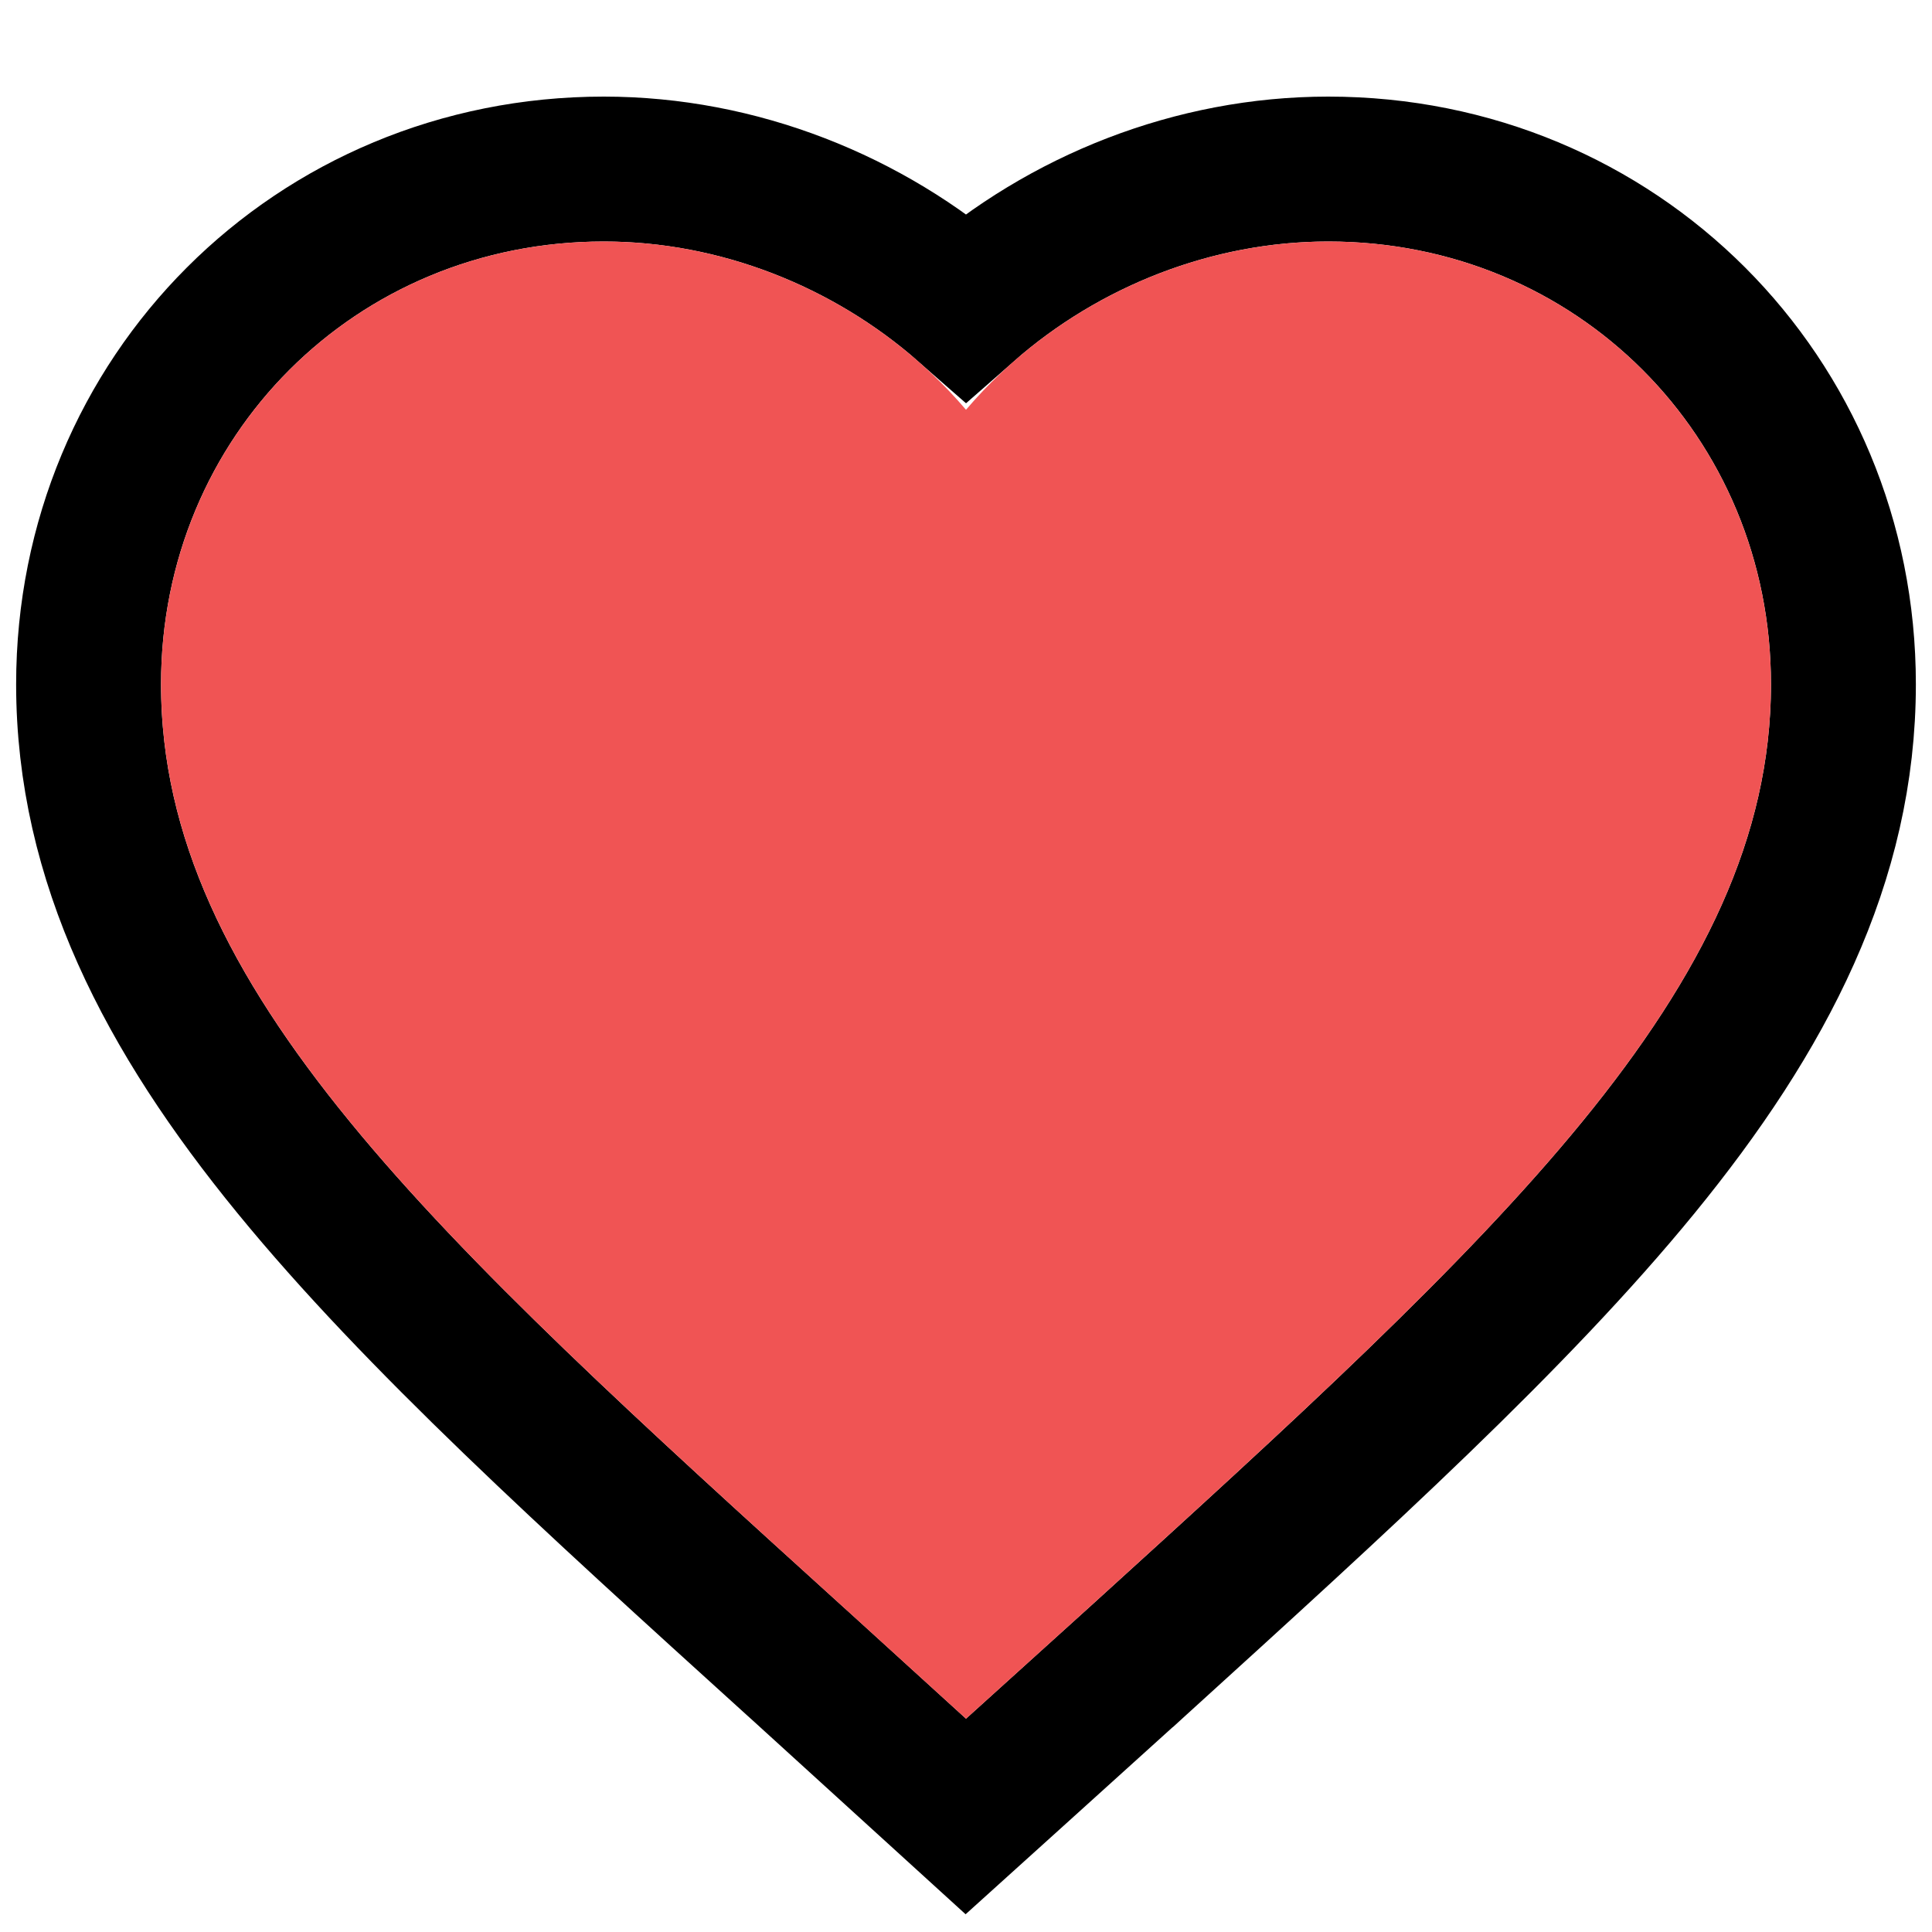 <svg width="20" height="20" viewBox="0 0 20 20" fill="none" xmlns="http://www.w3.org/2000/svg">
<g clip-path="url(#clip0_4631_1371)">
<path d="M9.495 18.346L9.998 18.804L10.503 18.348L11.711 17.256L11.713 17.255L11.782 17.192C13.883 15.283 15.687 13.643 16.961 12.085C18.257 10.499 19.083 8.905 19.083 7.083C19.083 4.102 16.731 1.75 13.75 1.75C12.354 1.75 11.013 2.288 10 3.177C8.986 2.288 7.645 1.75 6.25 1.75C3.269 1.75 0.917 4.102 0.917 7.083C0.917 8.905 1.742 10.499 3.039 12.084C4.317 13.647 6.129 15.29 8.239 17.203L8.287 17.246L8.288 17.247L9.495 18.346Z" stroke="black" stroke-width="1.5"/>
<path d="M10 17.792L8.791 16.692C4.5 12.8 1.667 10.233 1.667 7.083C1.667 4.517 3.683 2.5 6.25 2.5C7.7 2.5 9.091 3.175 10 4.242C10.908 3.175 12.3 2.5 13.75 2.5C16.317 2.5 18.333 4.517 18.333 7.083C18.333 10.233 15.5 12.8 11.208 16.7L10 17.792Z" fill="#F05454"/>
</g>
<defs>
<clipPath id="clip0_4631_1371">
<rect width="20" height="20" fill="white"/>
</clipPath>
</defs>
</svg>
